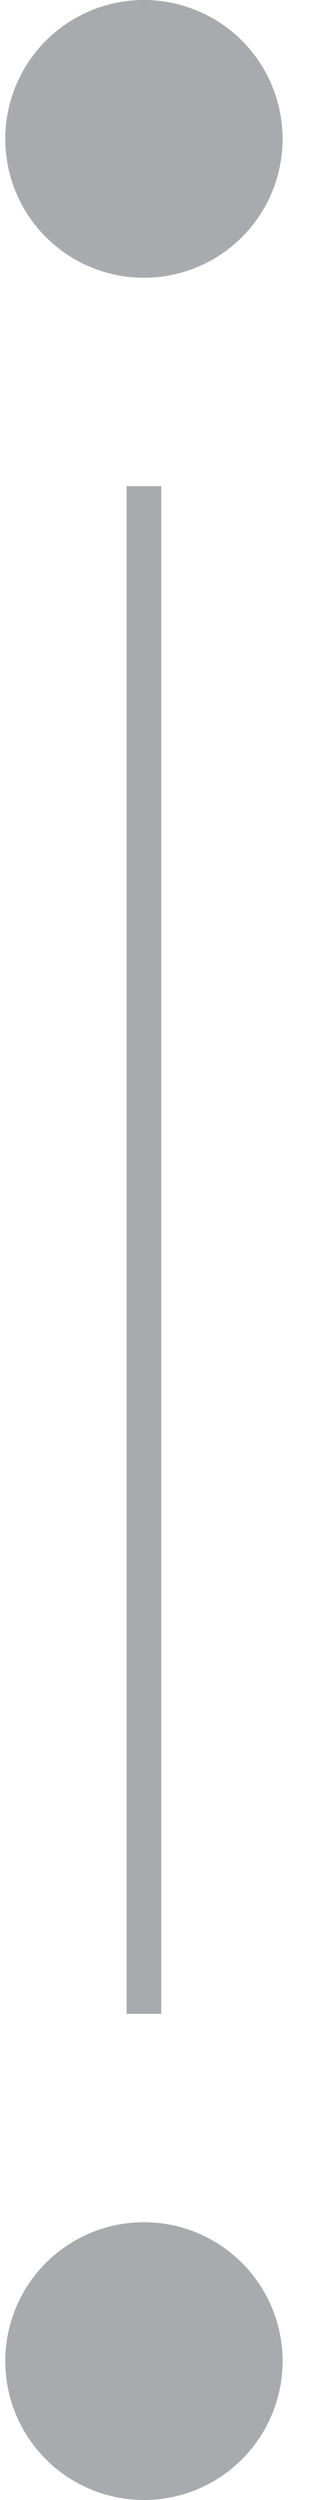 <svg width="9" height="72" viewBox="0 0 9 72" fill="none" xmlns="http://www.w3.org/2000/svg">
<circle cx="4.152" cy="4" r="2.5" fill="#A8AAAE" stroke="#A8AAAE" stroke-width="3"/>
<rect x="3.652" y="14" width="1" height="44" fill="#A8AAAE"/>
<circle cx="4.152" cy="68" r="2.5" fill="#A8AAAE" stroke="#A8AAAE" stroke-width="3"/>
</svg>
